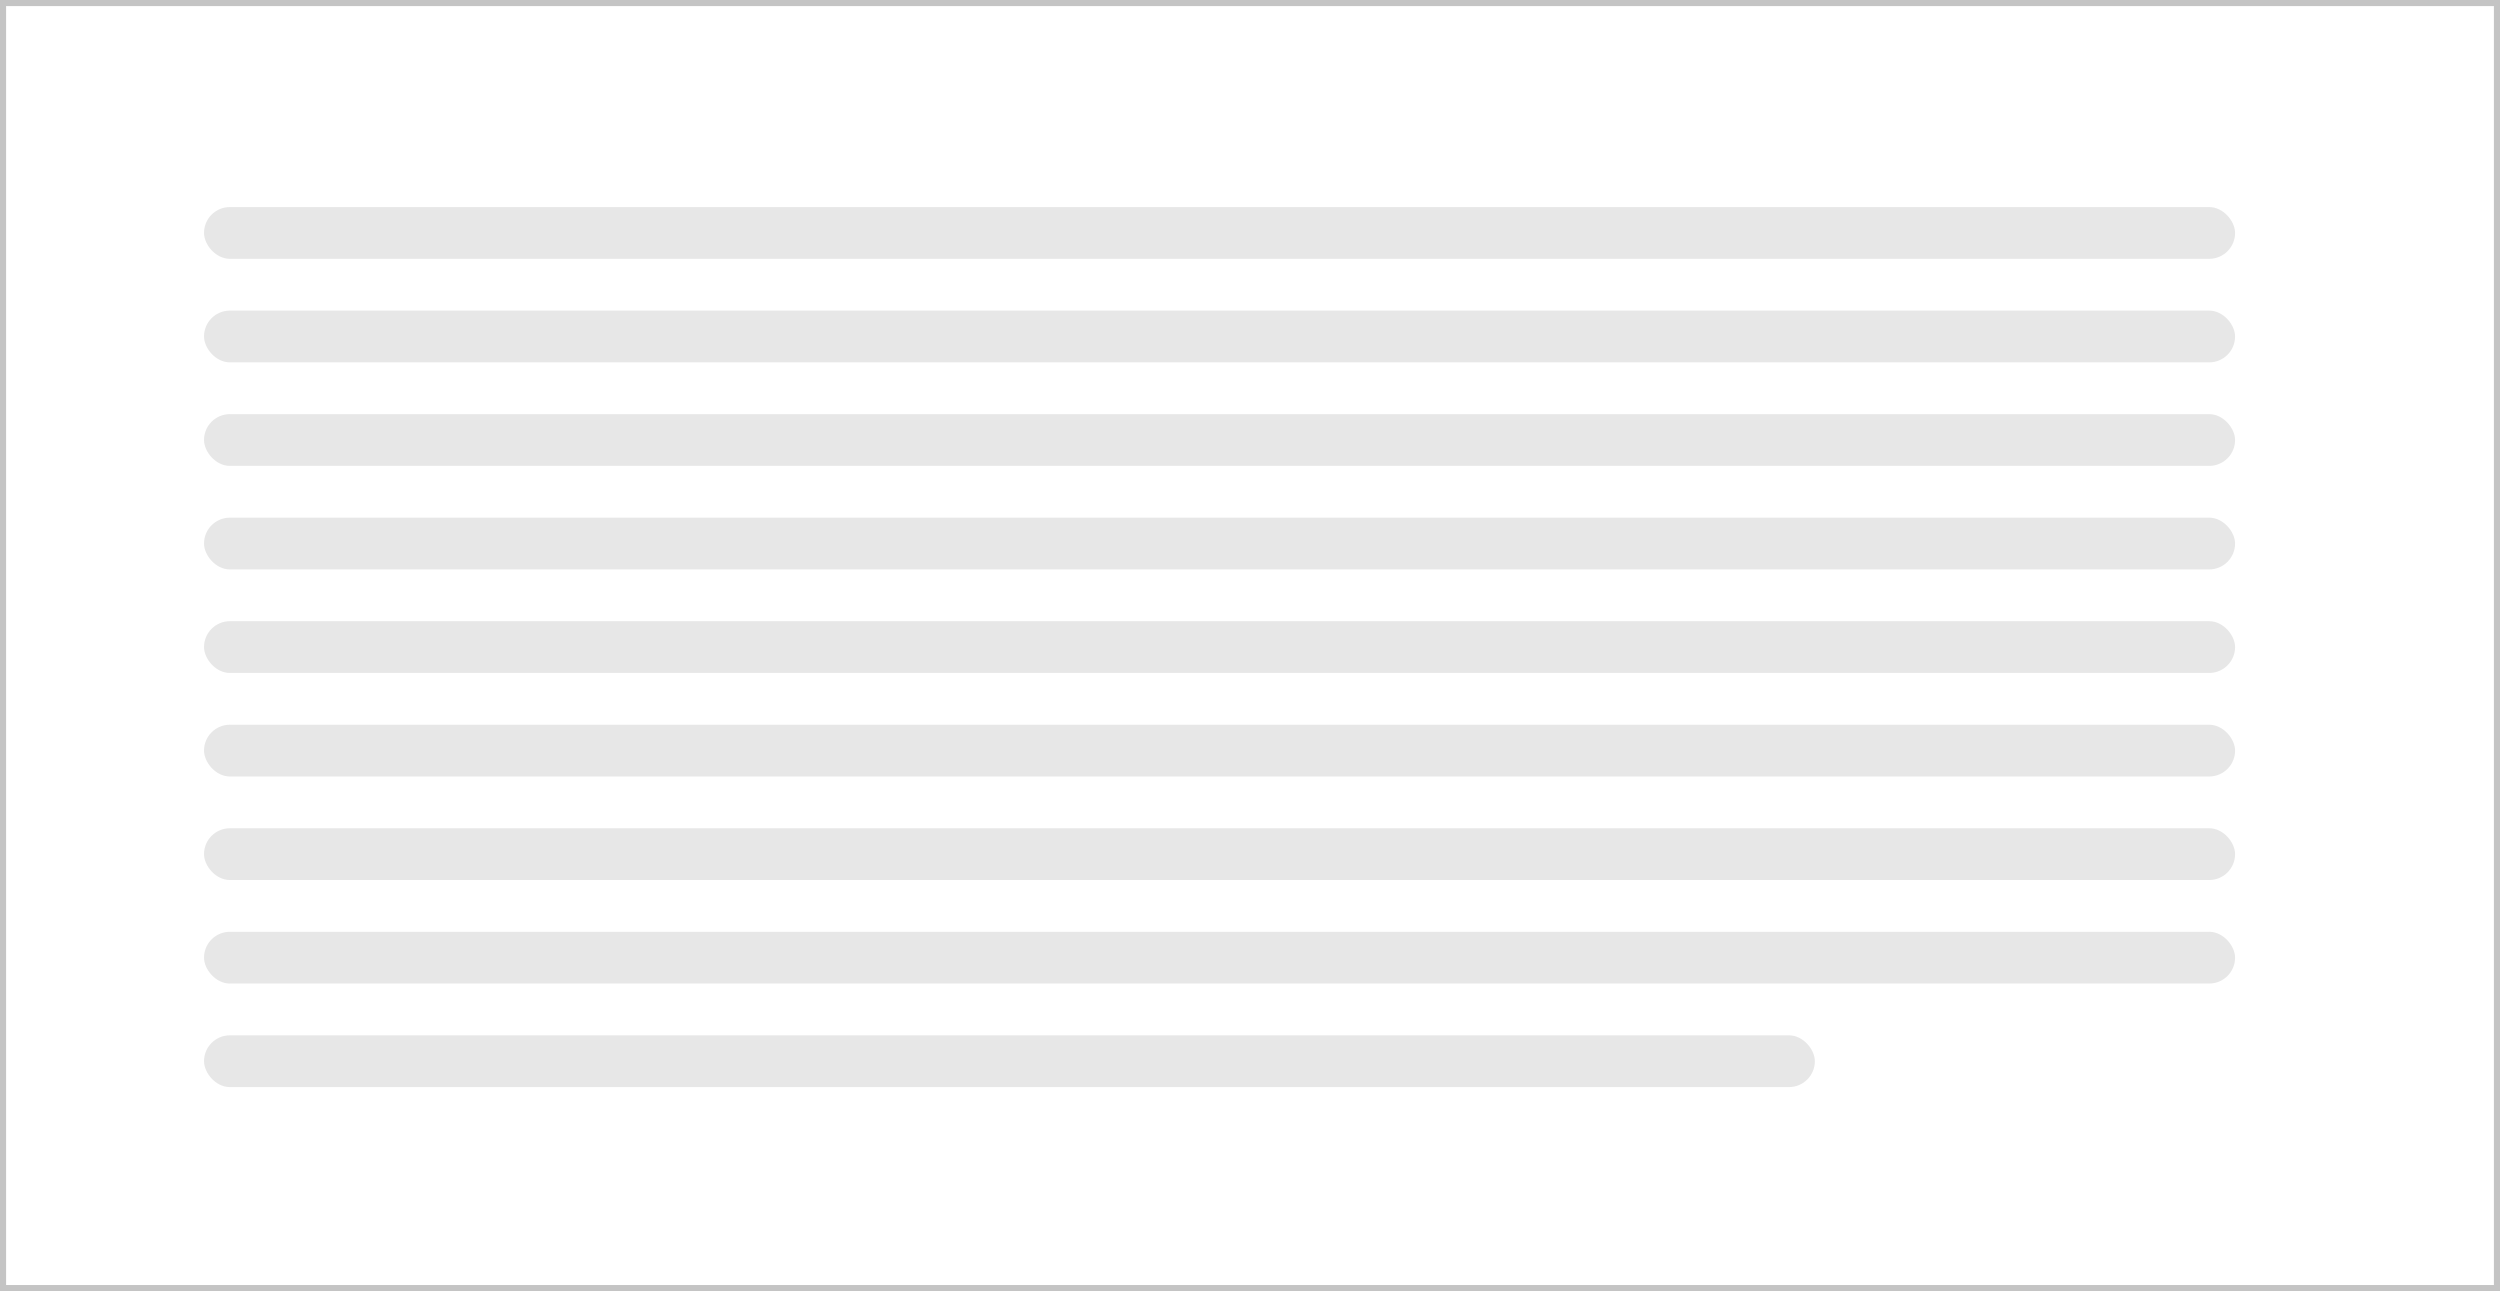 <svg width="821" height="424" viewBox="0 0 821 424" fill="none" xmlns="http://www.w3.org/2000/svg">
<rect x="0" y="0" width="821" height="424" fill="#333333" stroke="none"/>
<path d="M820 1H1V423H820V1Z" fill="white" stroke="#C4C4C4" stroke-width="2"/>
<rect opacity="0.4" x="67" y="68" width="667" height="17" rx="8.5" fill="#C4C4C4"/>
<rect opacity="0.4" x="67" y="102" width="667" height="17" rx="8.5" fill="#C4C4C4"/>
<rect opacity="0.4" x="67" y="136" width="667" height="17" rx="8.5" fill="#C4C4C4"/>
<rect opacity="0.4" x="67" y="170" width="667" height="17" rx="8.5" fill="#C4C4C4"/>
<rect opacity="0.4" x="67" y="204" width="667" height="17" rx="8.5" fill="#C4C4C4"/>
<rect opacity="0.4" x="67" y="238" width="667" height="17" rx="8.5" fill="#C4C4C4"/>
<rect opacity="0.4" x="67" y="272" width="667" height="17" rx="8.5" fill="#C4C4C4"/>
<rect opacity="0.4" x="67" y="306" width="667" height="17" rx="8.5" fill="#C4C4C4"/>
<rect opacity="0.4" x="67" y="340" width="529" height="17" rx="8.5" fill="#C4C4C4"/>
</svg>

